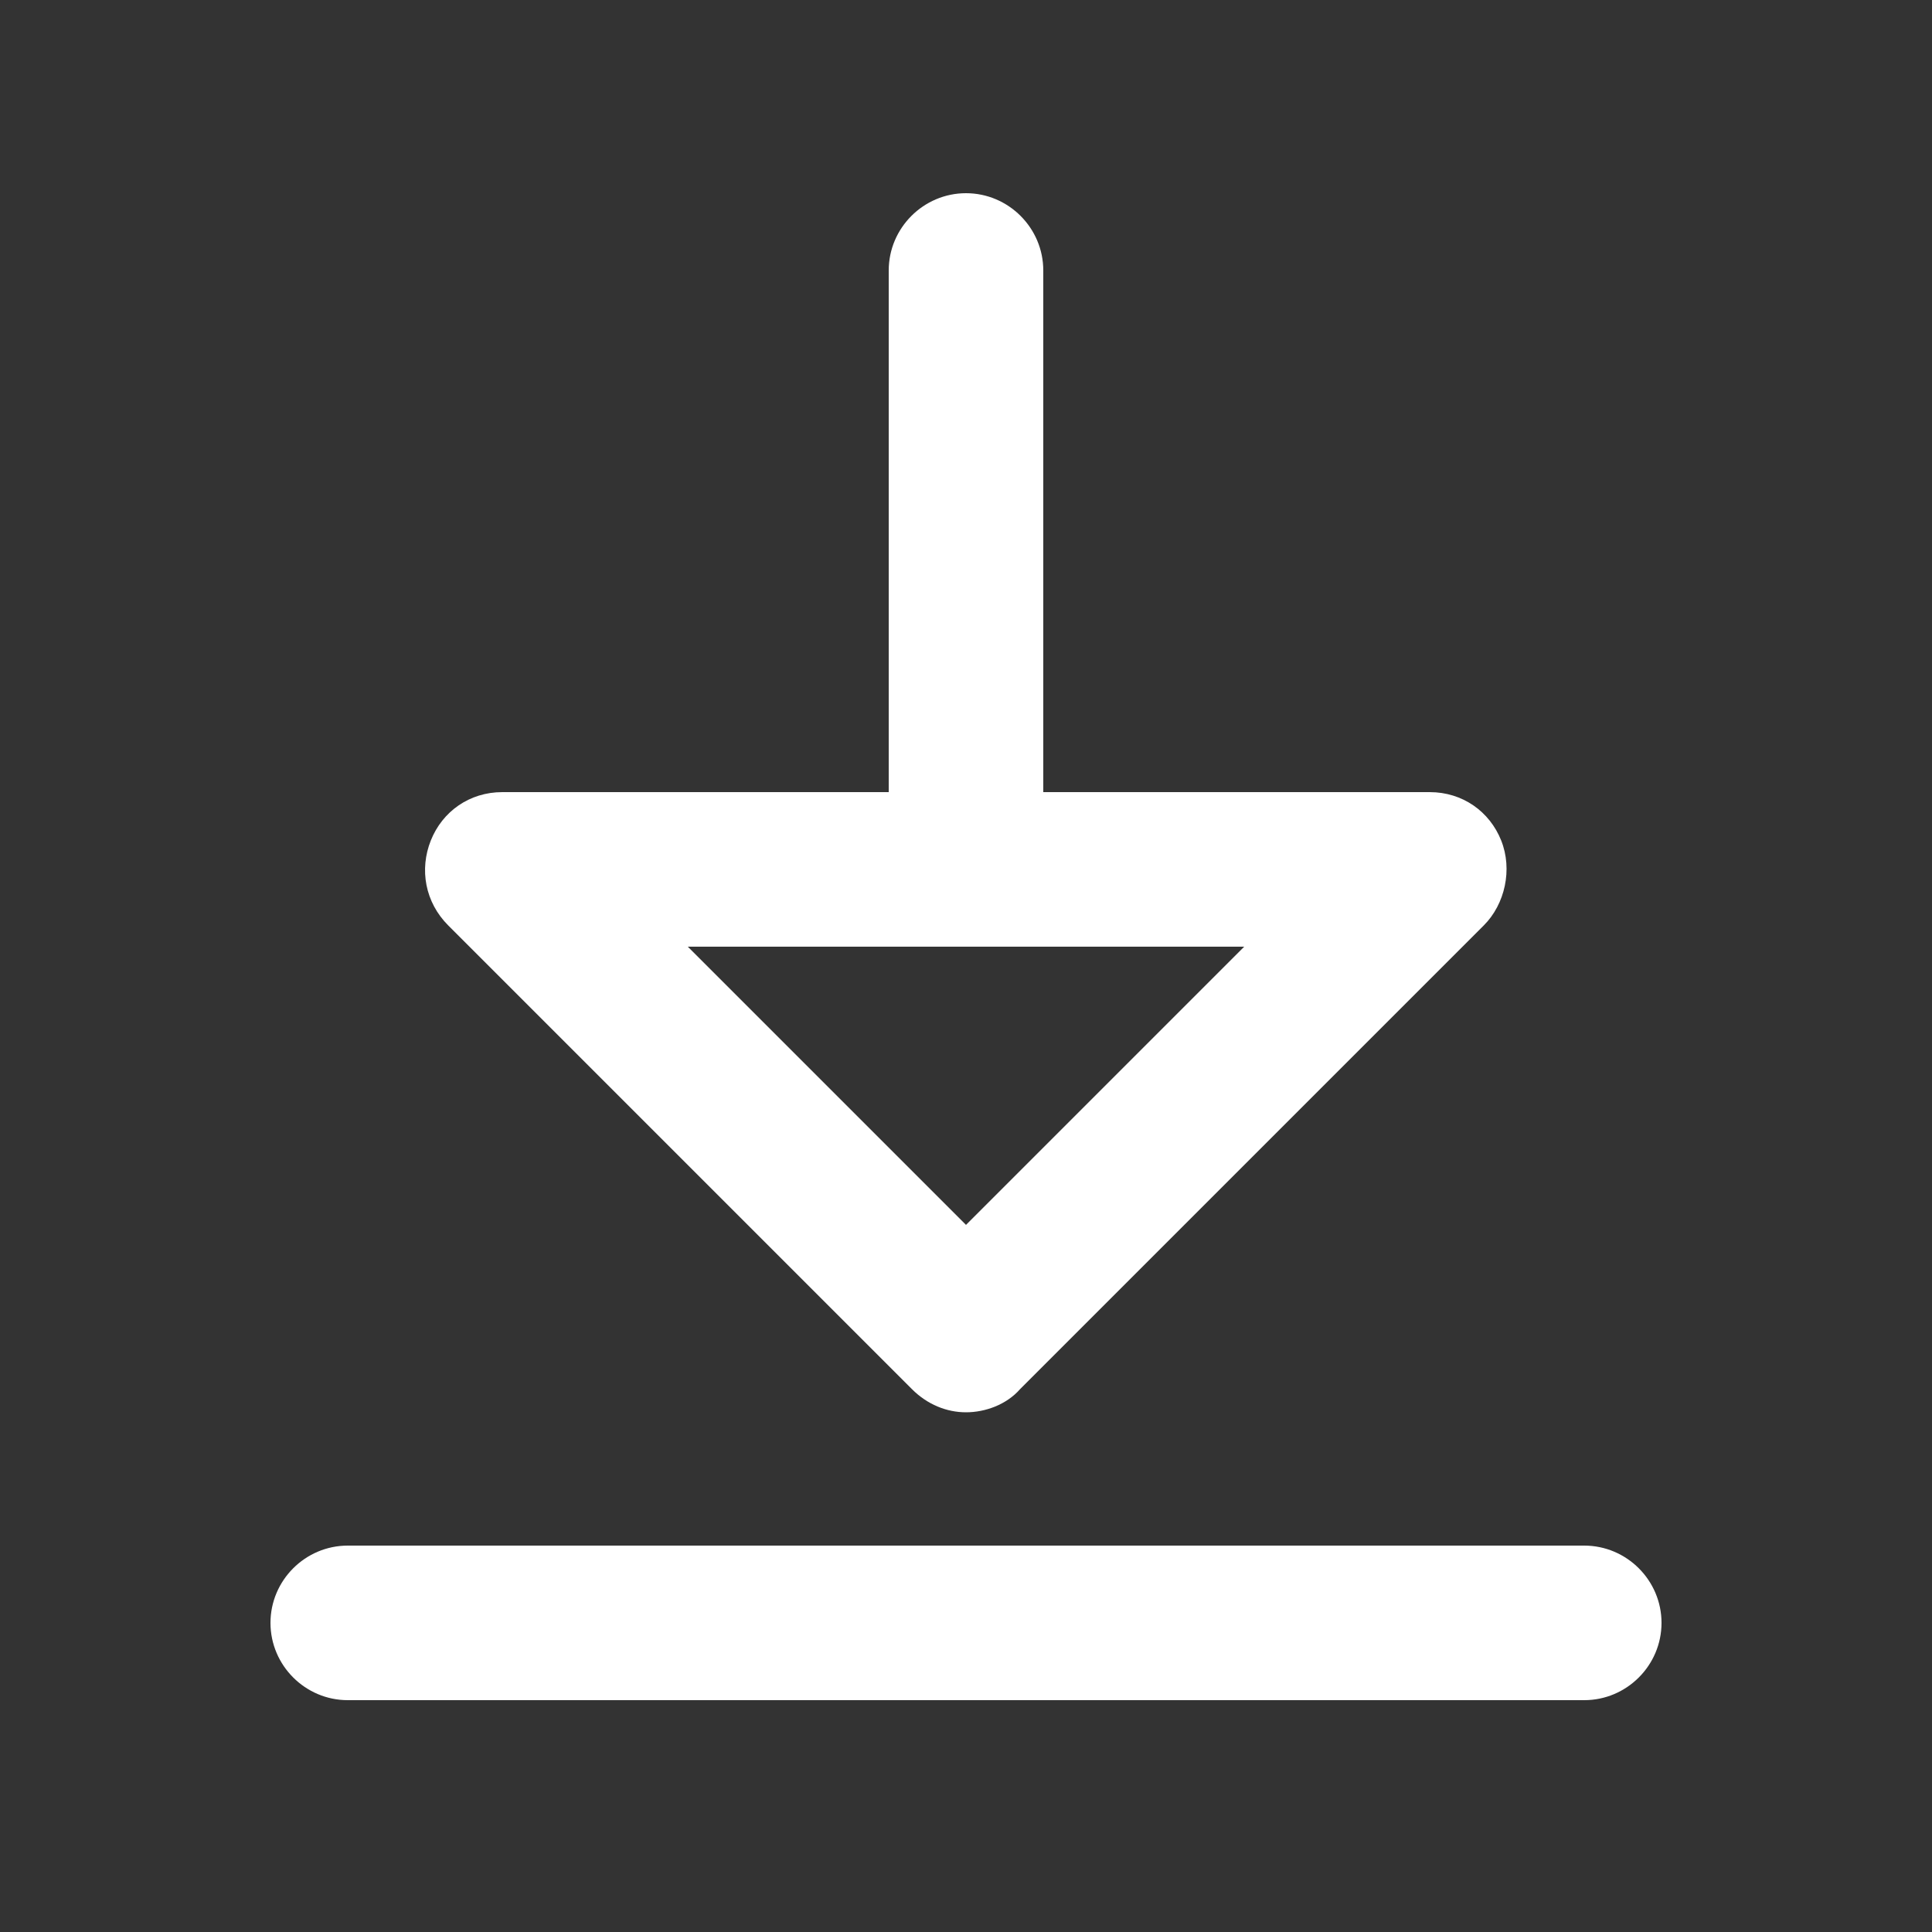 <svg xmlns="http://www.w3.org/2000/svg" xmlns:xlink="http://www.w3.org/1999/xlink" height="100px" width="100px" fill="#FFFFFF" version="1.1" x="0px" y="0px" viewBox="0 0 100 100" style="enable-background:new 0 0 100 100;" xml:space="preserve"><rect x="0" y="0" width="100" height="100" fill="#333333" stroke="none"/><g><path d="M22.3,43.5c-0.6,1.5-0.3,3.2,0.9,4.4l24,24c0.8,0.8,1.8,1.2,2.8,1.2s2.1-0.4,2.8-1.2l24-24c1.1-1.1,1.5-2.9,0.9-4.4   C77.1,42,75.7,41,74,41H54V14c0-2.2-1.8-4-4-4s-4,1.8-4,4v27H26C24.3,41,22.9,42,22.3,43.5z M64.4,49L50,63.4L35.6,49H64.4z"/><path d="M18,88h64c2.2,0,4-1.8,4-4s-1.8-4-4-4H18c-2.2,0-4,1.8-4,4S15.8,88,18,88z"/></g></svg>